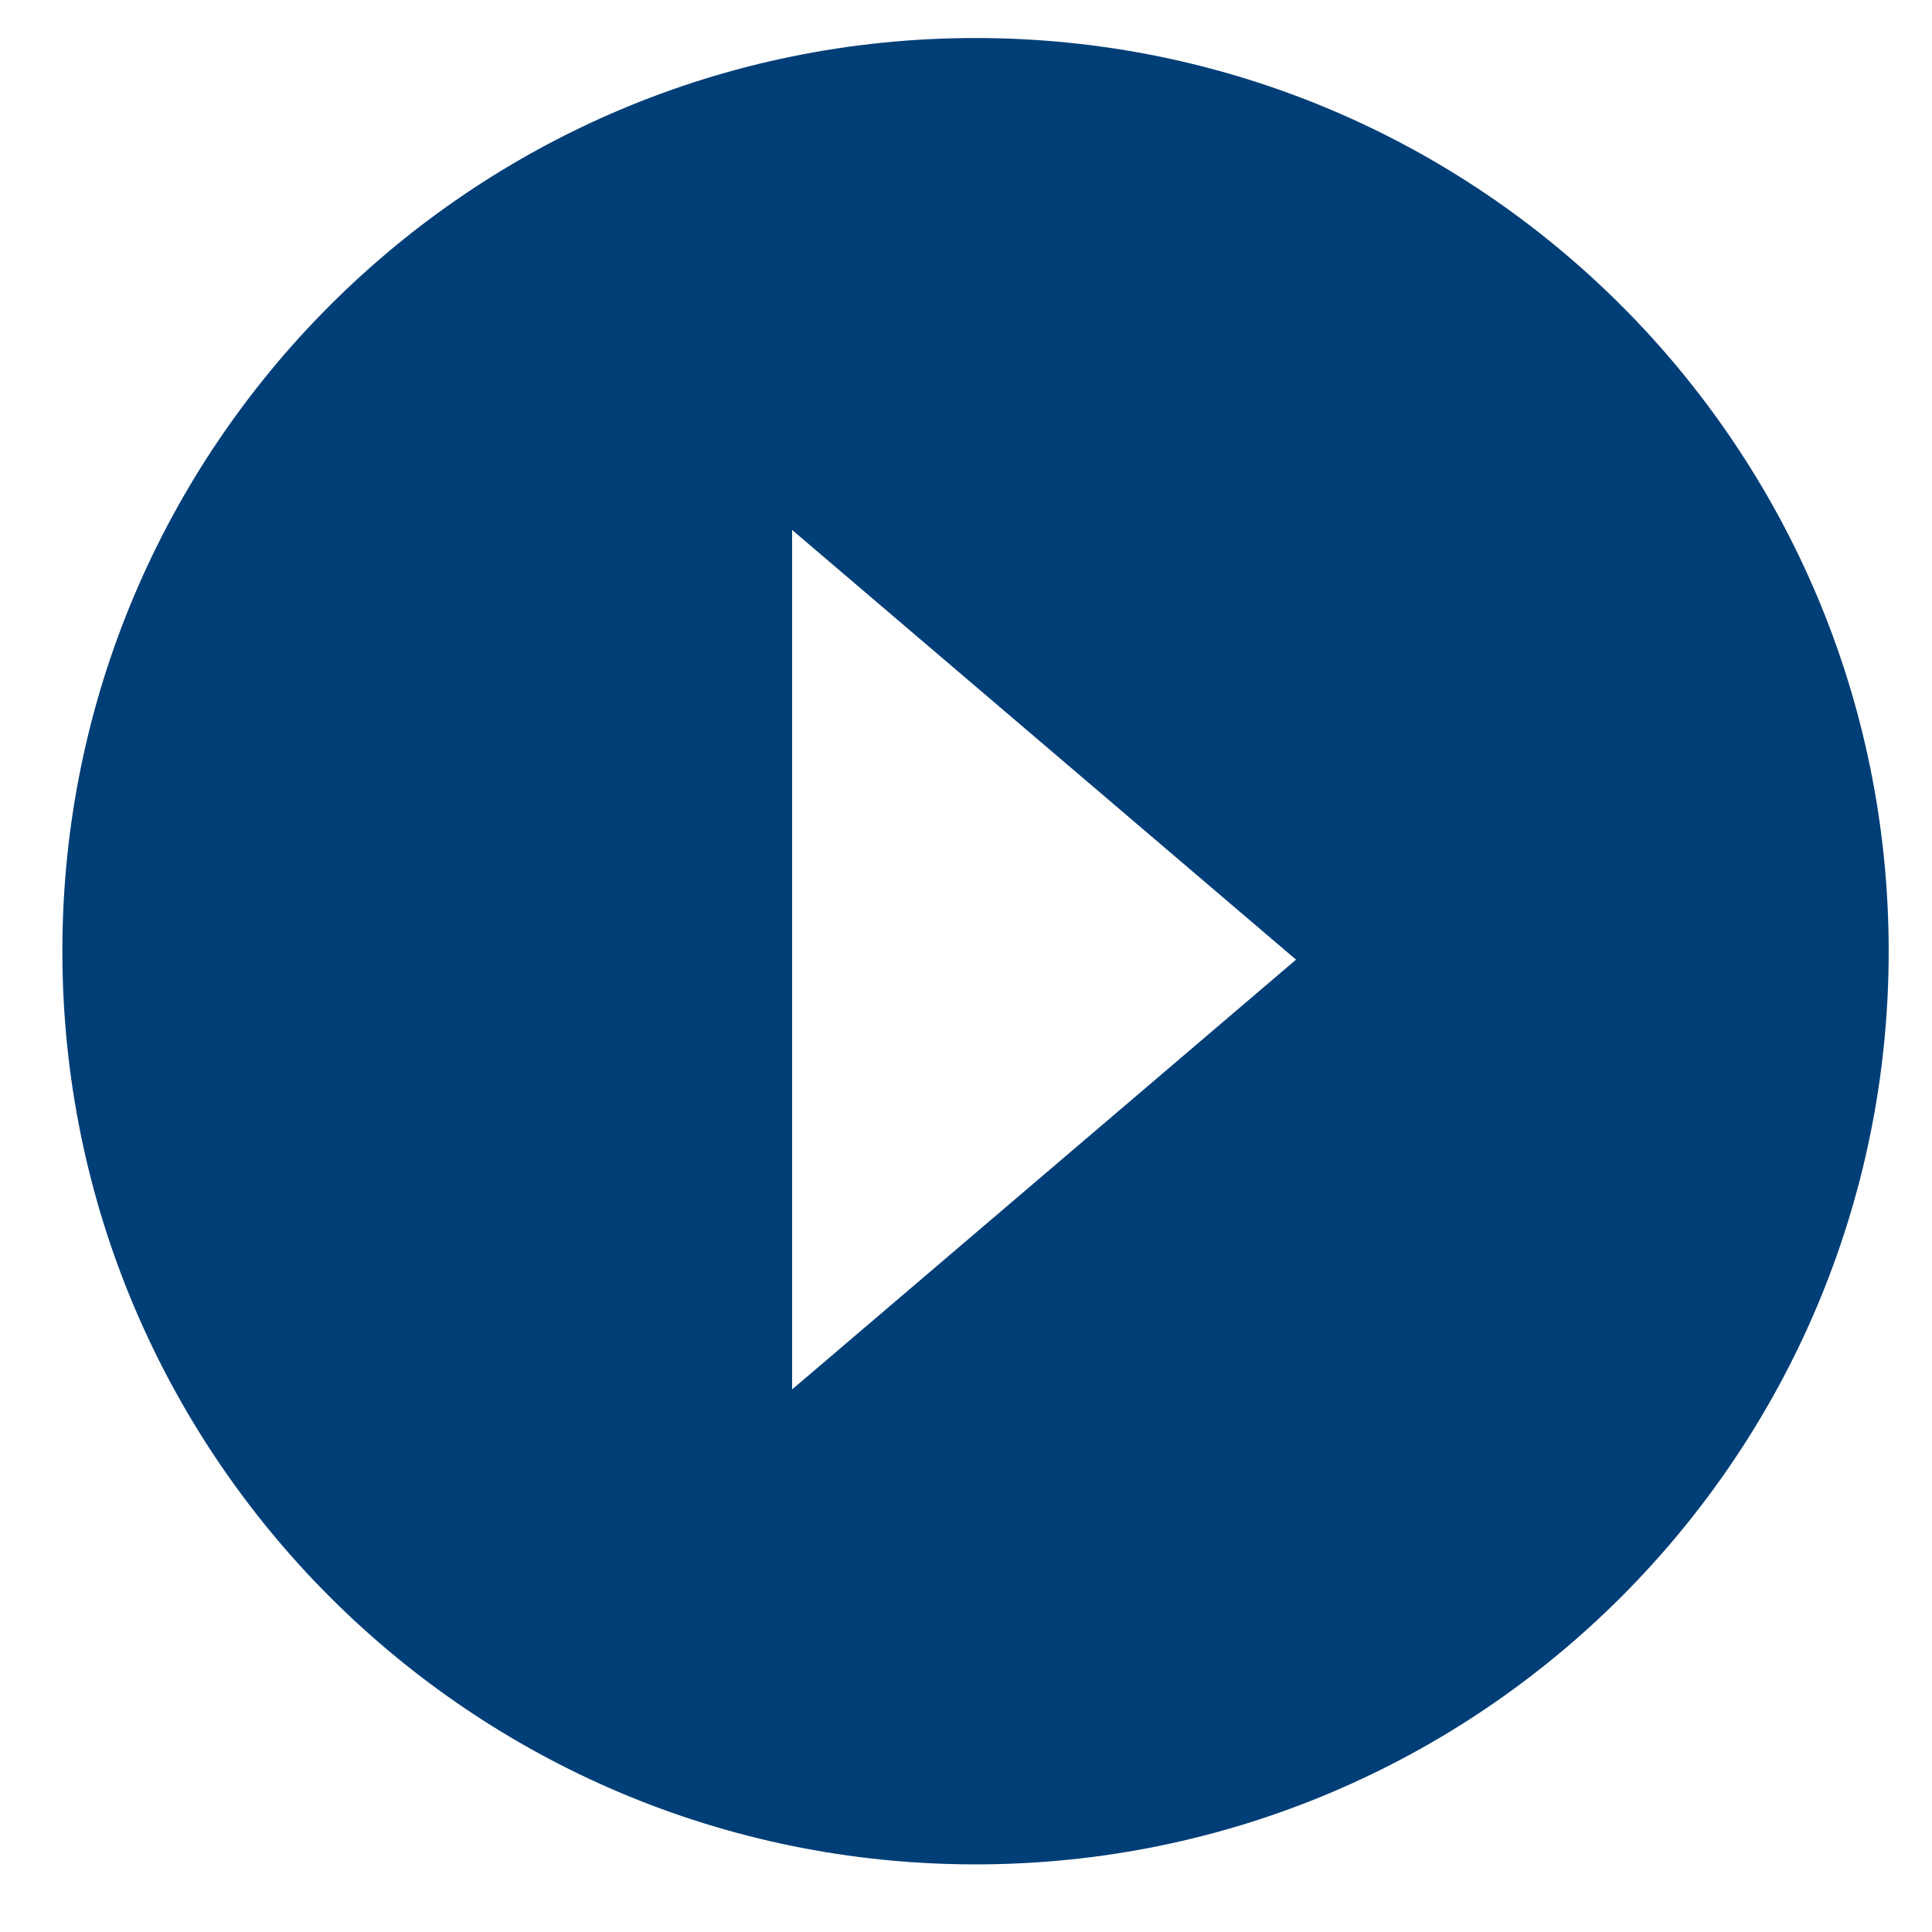 <?xml version="1.0" encoding="utf-8"?>
<!-- Generator: Adobe Illustrator 16.0.0, SVG Export Plug-In . SVG Version: 6.00 Build 0)  -->
 
<svg version="1.1" id="Layer_1" xmlns="http://www.w3.org/2000/svg" xmlns:xlink="http://www.w3.org/1999/xlink" x="0px" y="0px"
	 width="50px" height="50px" viewBox="0 0 50 50"   xml:space="preserve">
<path fill="#003E77" d="M25.246,0.984c-13.052,0-23.632,10.581-23.632,23.633c0,13.051,10.58,23.633,23.632,23.633
	c13.053,0,23.633-10.582,23.633-23.633C48.879,11.564,38.299,0.984,25.246,0.984z M20.5,35.958V13.715l13.041,11.121L20.5,35.958z"
	/>
</svg>
